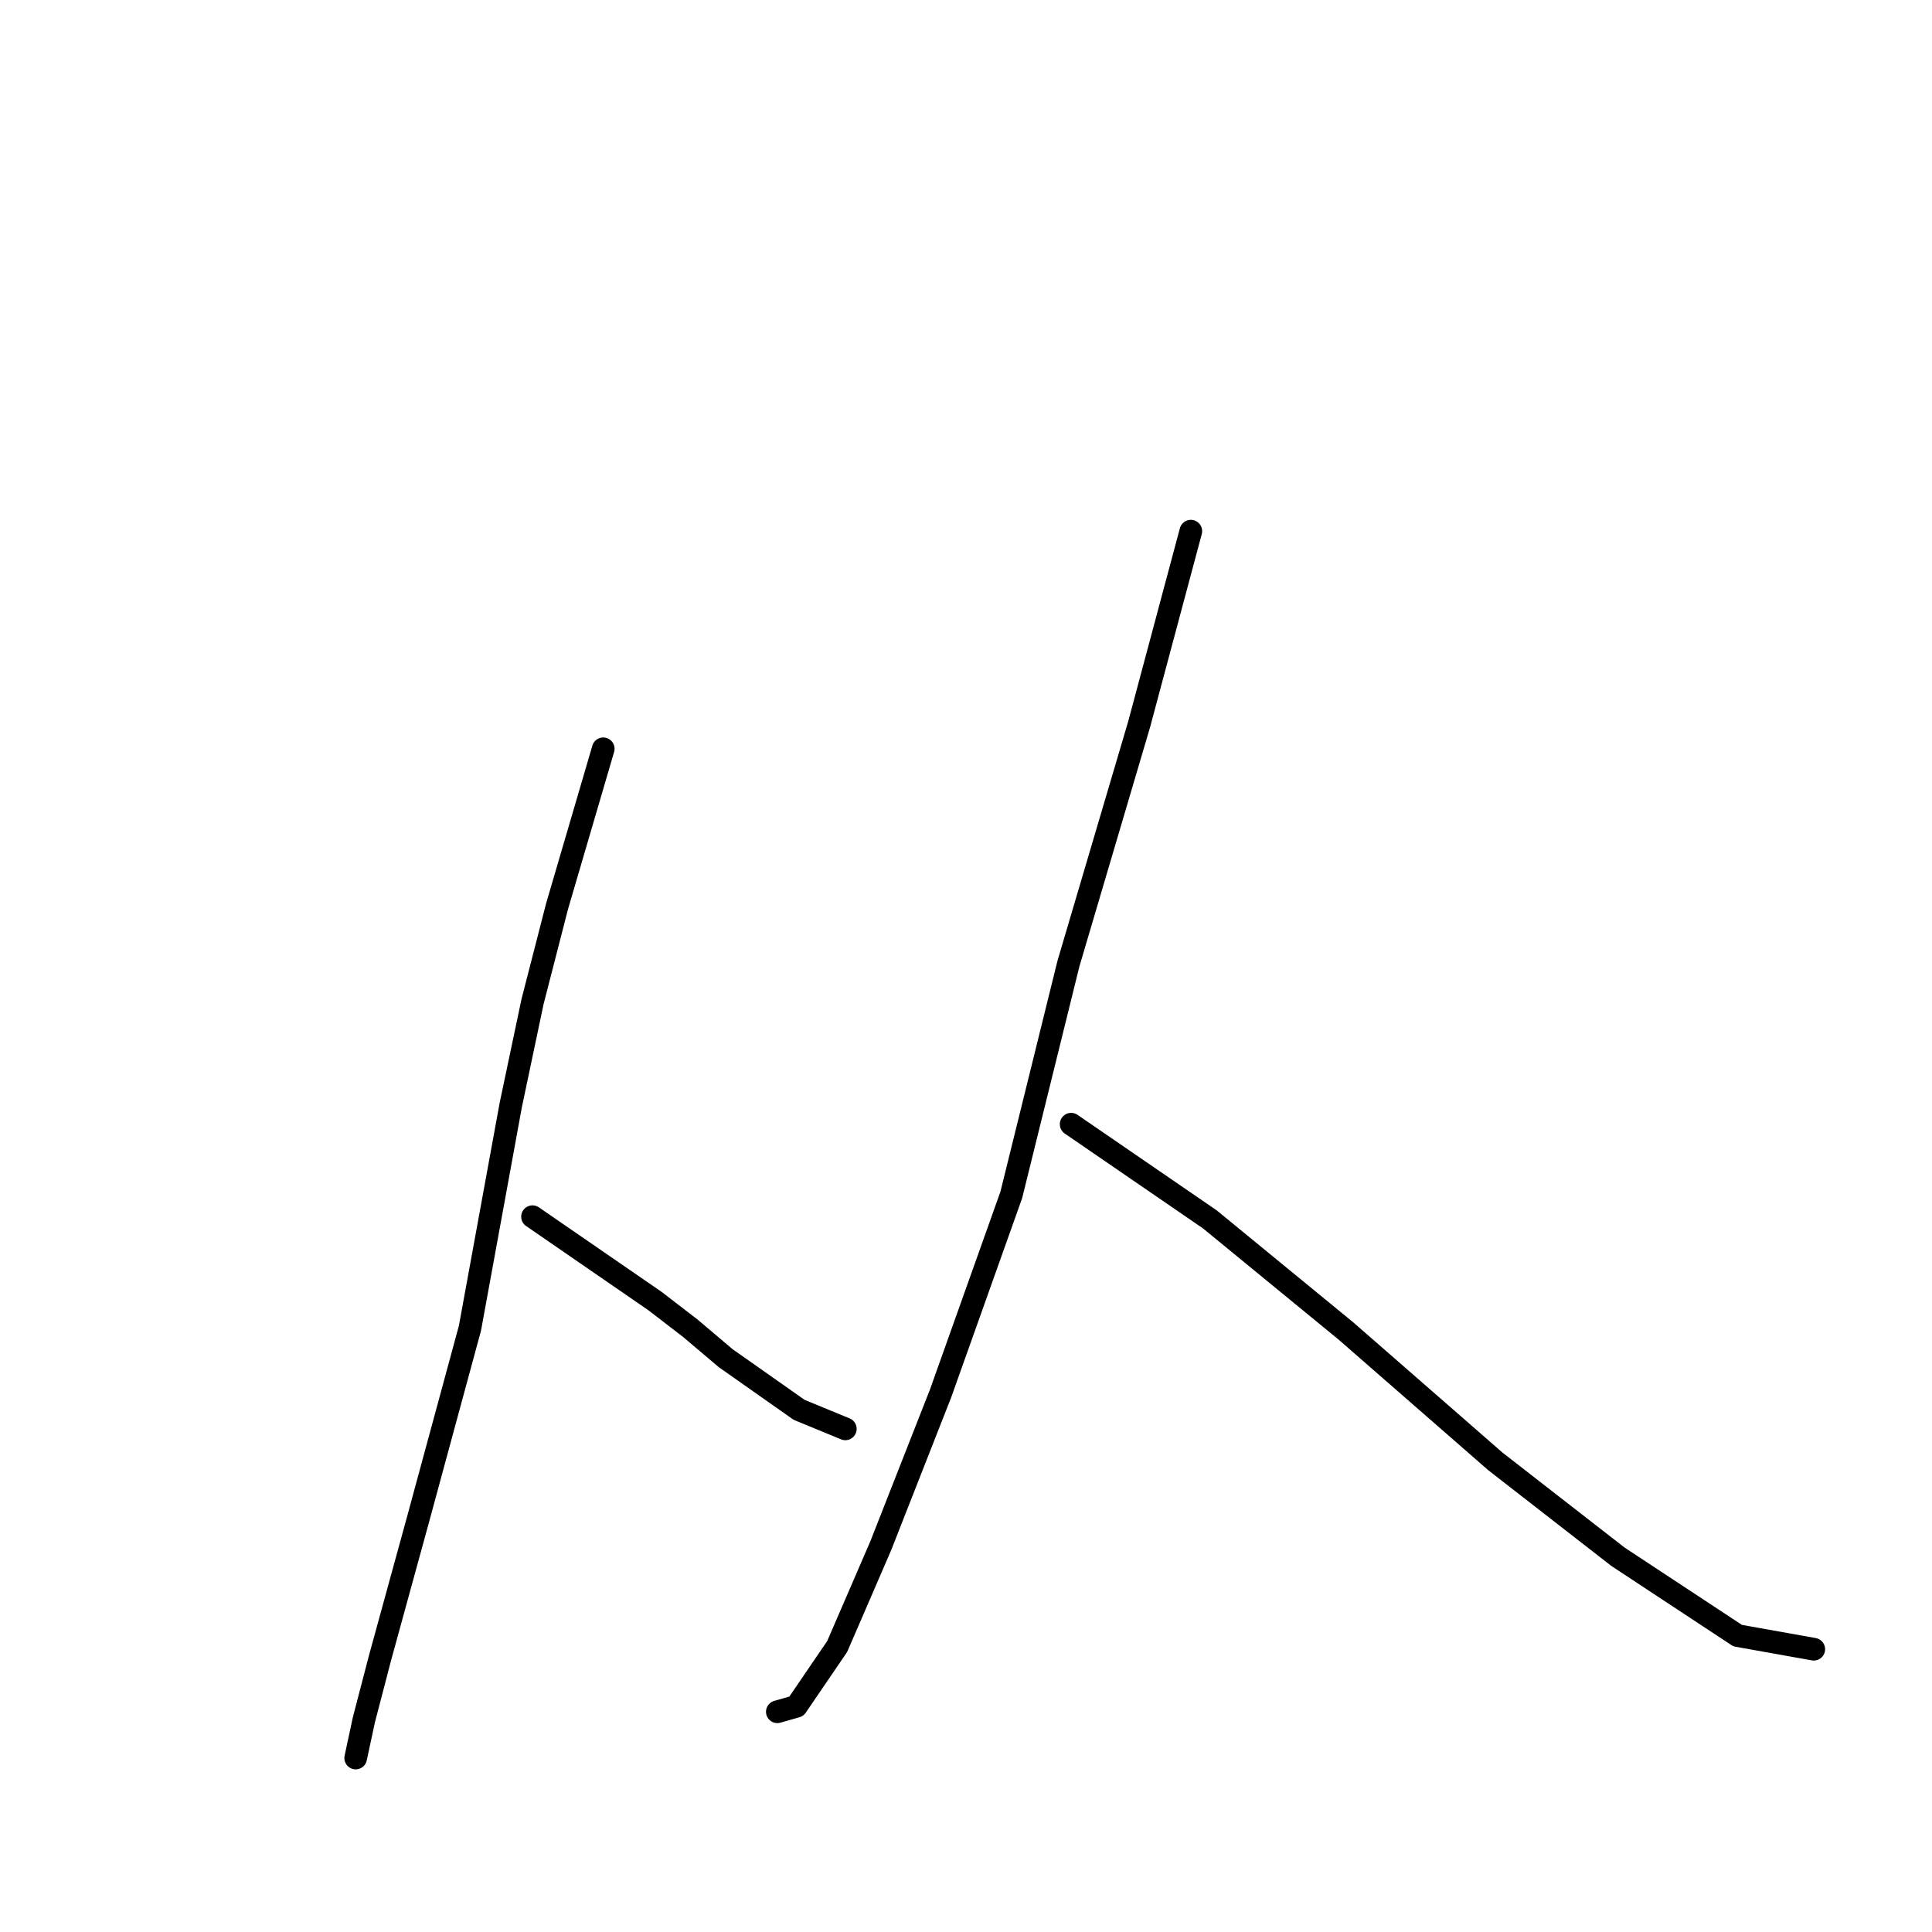 <?xml version="1.0" standalone="no"?>
    <svg width="256" height="256" xmlns="http://www.w3.org/2000/svg" version="1.1">
    <polyline stroke="black" stroke-width="3" stroke-linecap="round" fill="transparent" stroke-linejoin="round" points="79.932 99.218 73.804 120.124 70.56 132.741 67.676 146.438 62.27 175.996 55.421 201.228 50.374 219.611 48.212 227.902 47.13 232.948 47.13 232.948 " />
        <polyline stroke="black" stroke-width="3" stroke-linecap="round" fill="transparent" stroke-linejoin="round" points="70.56 161.217 86.781 172.391 91.467 175.996 96.153 179.961 105.885 186.809 112.013 189.333 112.013 189.333 " />
        <polyline stroke="black" stroke-width="3" stroke-linecap="round" fill="transparent" stroke-linejoin="round" points="157.791 70.381 150.942 95.974 141.571 127.694 134.001 158.333 124.629 184.647 116.699 204.832 110.931 218.169 105.525 226.099 103.001 226.82 103.001 226.82 " />
        <polyline stroke="black" stroke-width="3" stroke-linecap="round" fill="transparent" stroke-linejoin="round" points="141.931 148.961 160.314 161.577 178.337 176.356 198.163 193.658 214.383 206.274 230.243 216.727 240.336 218.53 240.336 218.53 " />
        </svg>